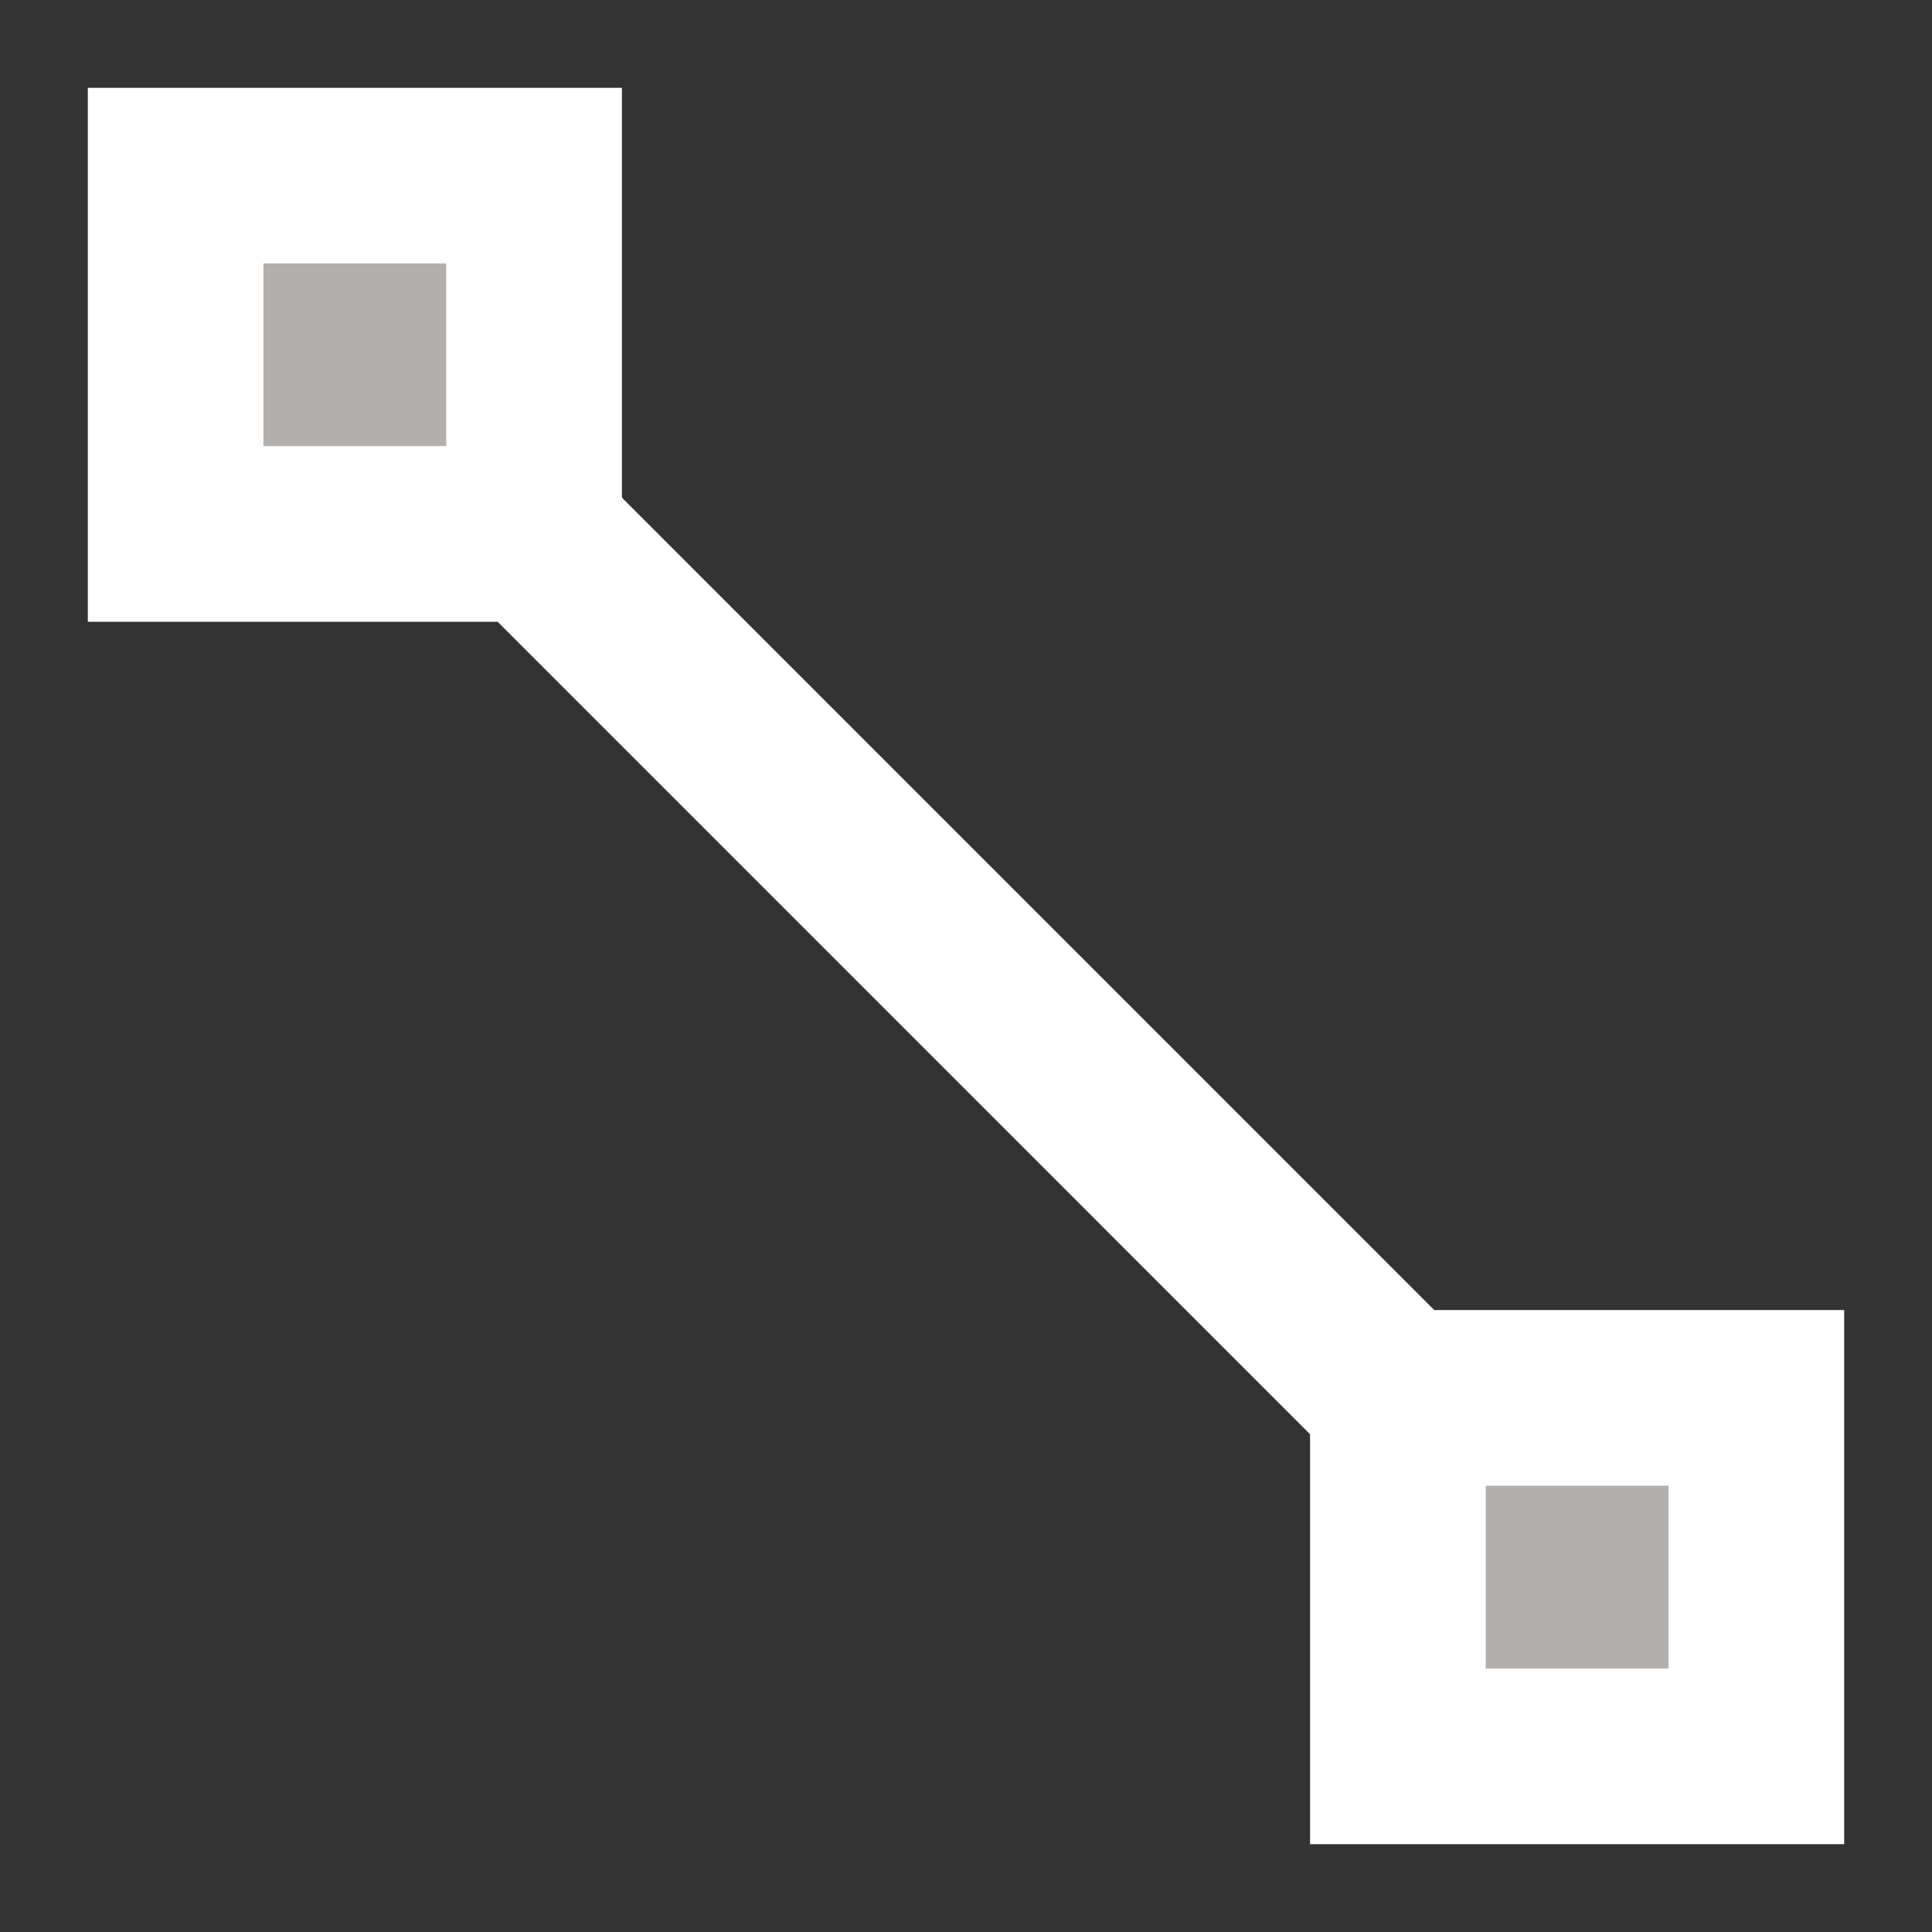 <?xml version="1.0" encoding="utf-8"?>
<!-- Generator: Adobe Illustrator 15.1.0, SVG Export Plug-In . SVG Version: 6.00 Build 0)  -->
<!DOCTYPE svg PUBLIC "-//W3C//DTD SVG 1.1//EN" "http://www.w3.org/Graphics/SVG/1.1/DTD/svg11.dtd">
<svg version="1.1" id="Calque_1" xmlns="http://www.w3.org/2000/svg" xmlns:xlink="http://www.w3.org/1999/xlink" x="0px" y="0px"
	 width="22px" height="22px" viewBox="0 0 22 22" enable-background="new 0 0 22 22" xml:space="preserve">
<rect x="0" y="0" width="22" height="22" fill="#333333" stroke="none"/>
<line fill="none" stroke="#FFFFFF" stroke-width="2" x1="4.041" y1="4.04" x2="17.959" y2="17.959"/>
<g>
	<g>
		<rect x="2" y="2" fill="#B2AFAC" stroke="#D6D6D4" stroke-miterlimit="10" width="4.082" height="4.08"/>
		<path fill="#FFFFFF" d="M5.081,3v2.08H3V3H5.081 M7.082,1H1v6.08h6.082V1L7.082,1z"/>
	</g>
	<g>
		<rect x="15.918" y="15.918" fill="#B2AFAC" stroke="#D6D6D4" stroke-miterlimit="10" width="4.082" height="4.082"/>
		<path fill="#FFFFFF" d="M19,16.918V19h-2.082v-2.082H19 M21,14.918h-6.082V21H21V14.918L21,14.918z"/>
	</g>
</g>
</svg>
